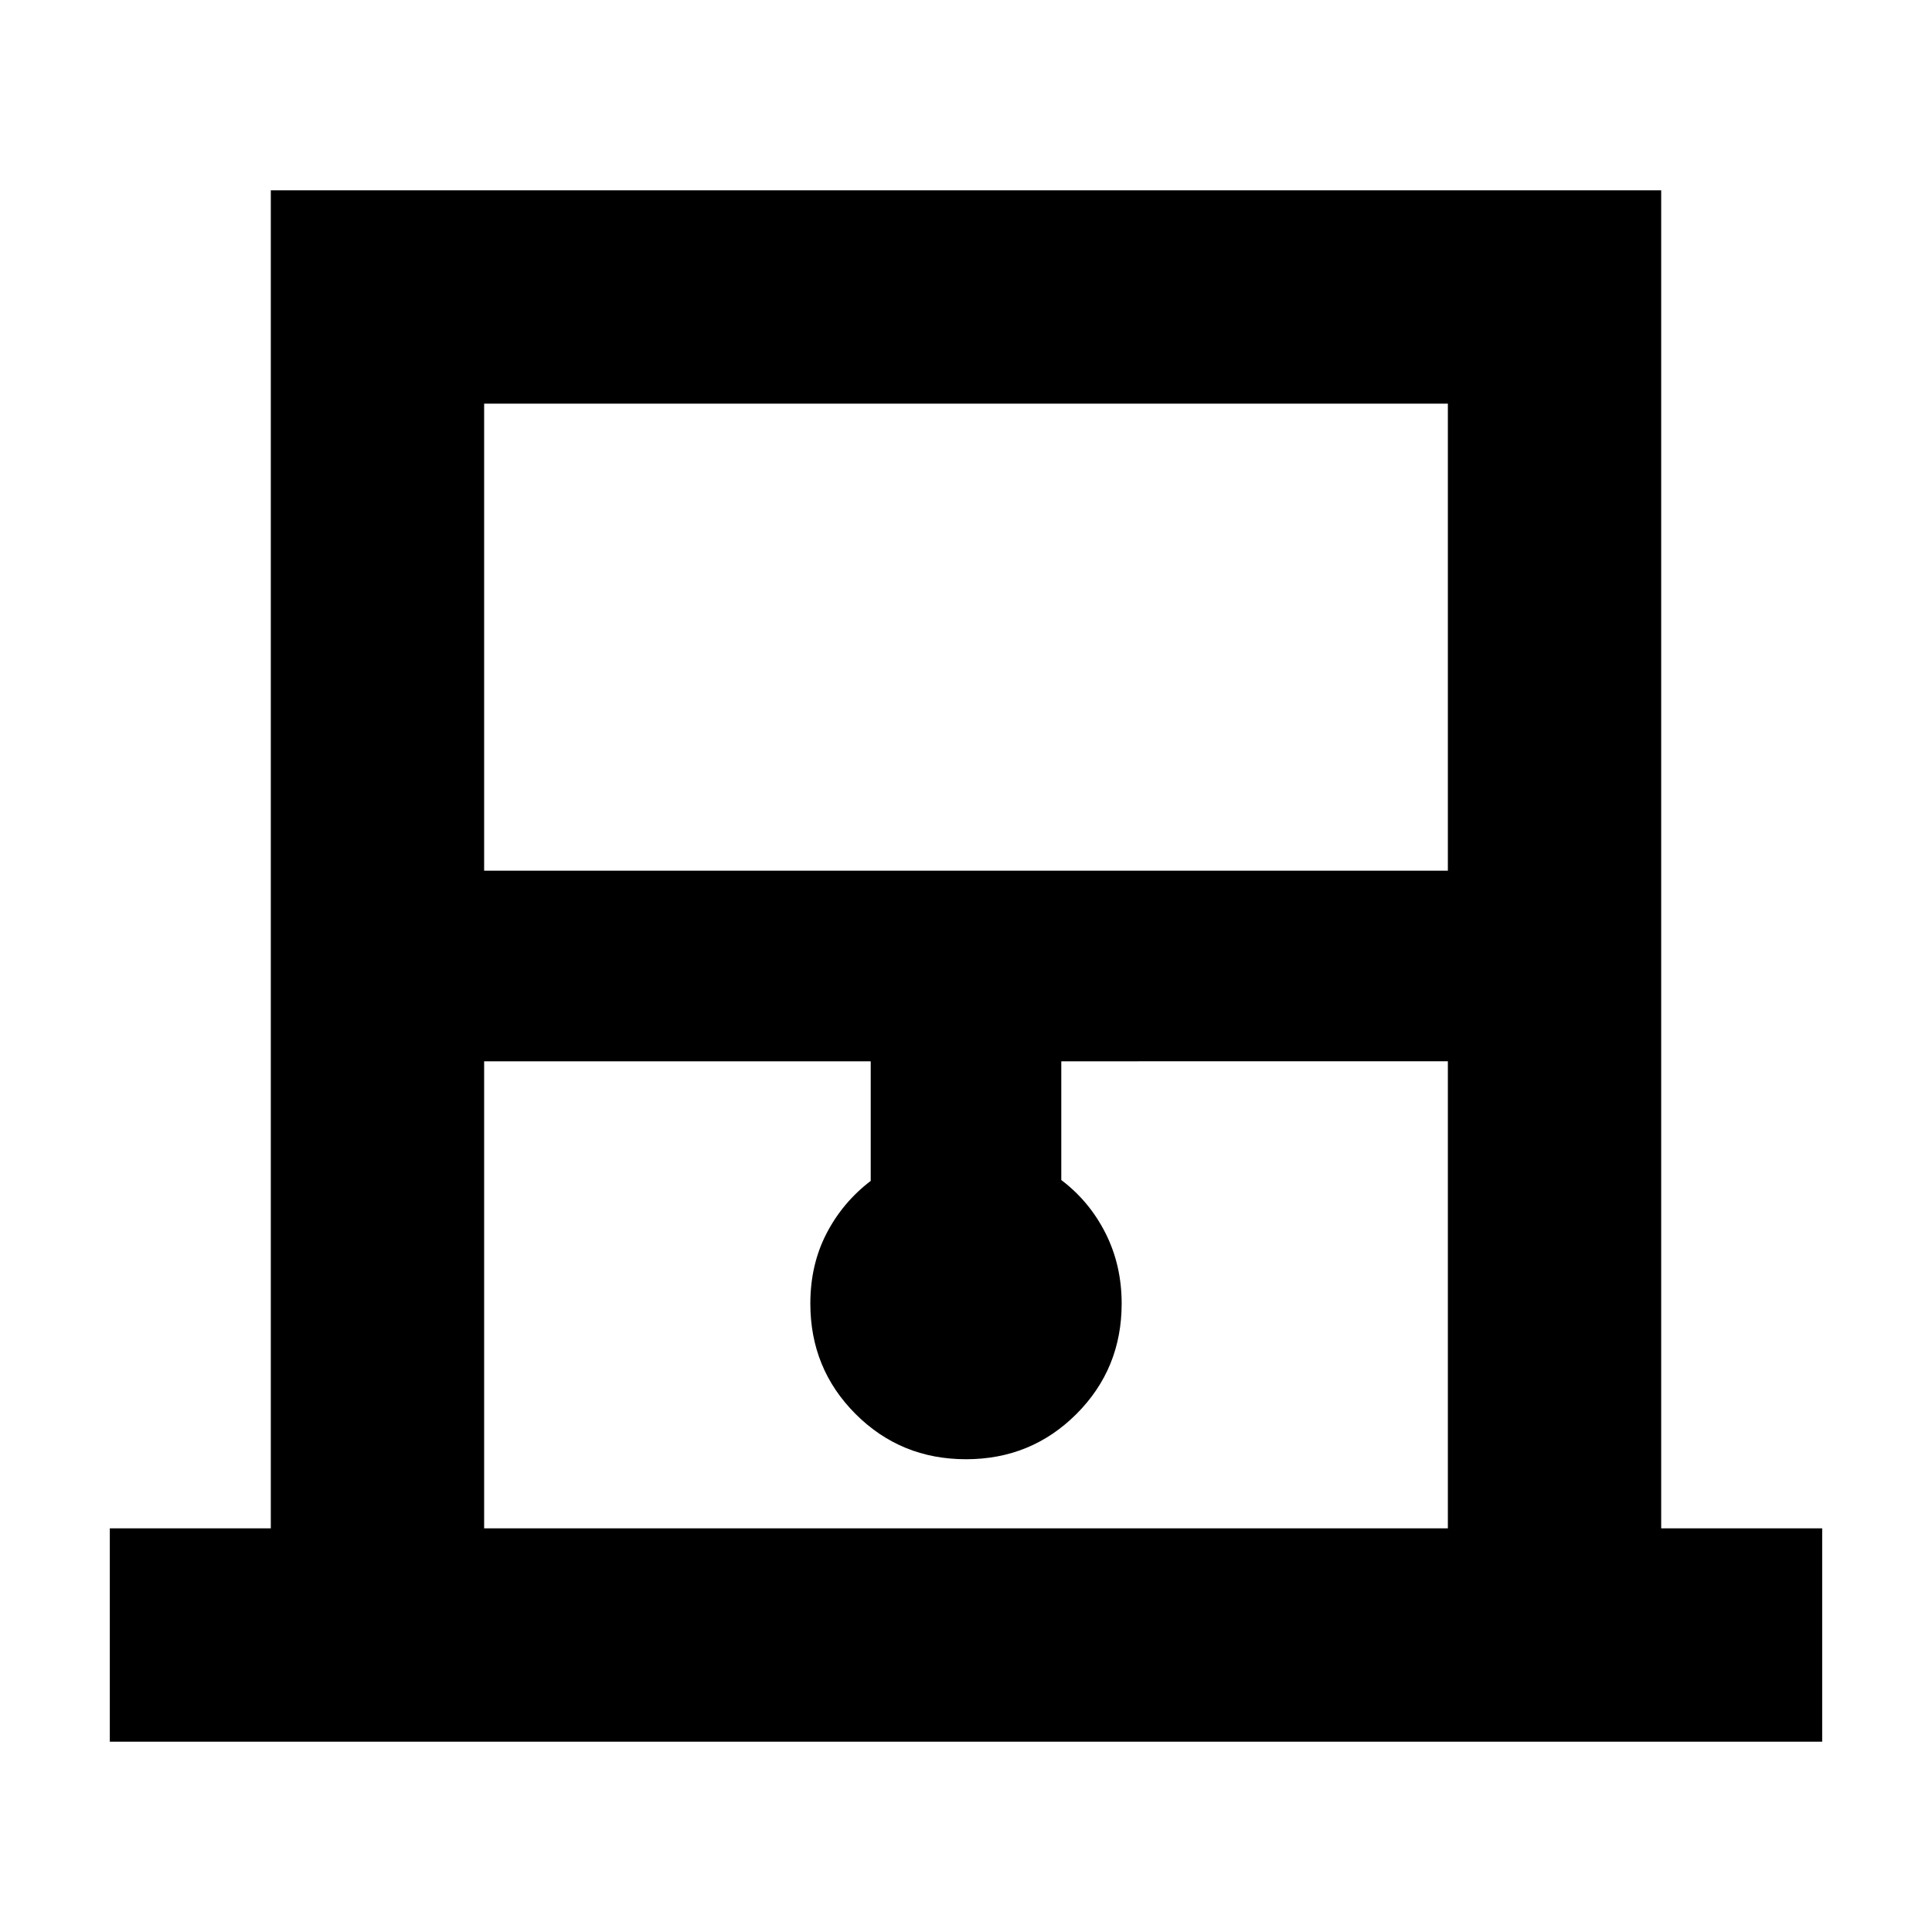 <svg xmlns="http://www.w3.org/2000/svg" height="24" viewBox="0 -960 960 960" width="24"><path d="M54.564-94.564v-106.001h80v-664.871h690.872v664.871h80v106.001H54.564Zm186.001-432.784h478.87v-232.087h-478.87v232.087Zm0 326.783h478.87v-232.087H527.348v59q14 10.584 22 26.461 8 15.877 8 34.93 0 32.391-22.478 54.87-22.479 22.478-54.87 22.478t-54.87-22.478q-22.478-22.479-22.478-54.87 0-19.249 8-34.756 8-15.507 22-26.201v-59.434H240.565v232.087Zm0-558.87h478.87-478.87Z"/></svg>